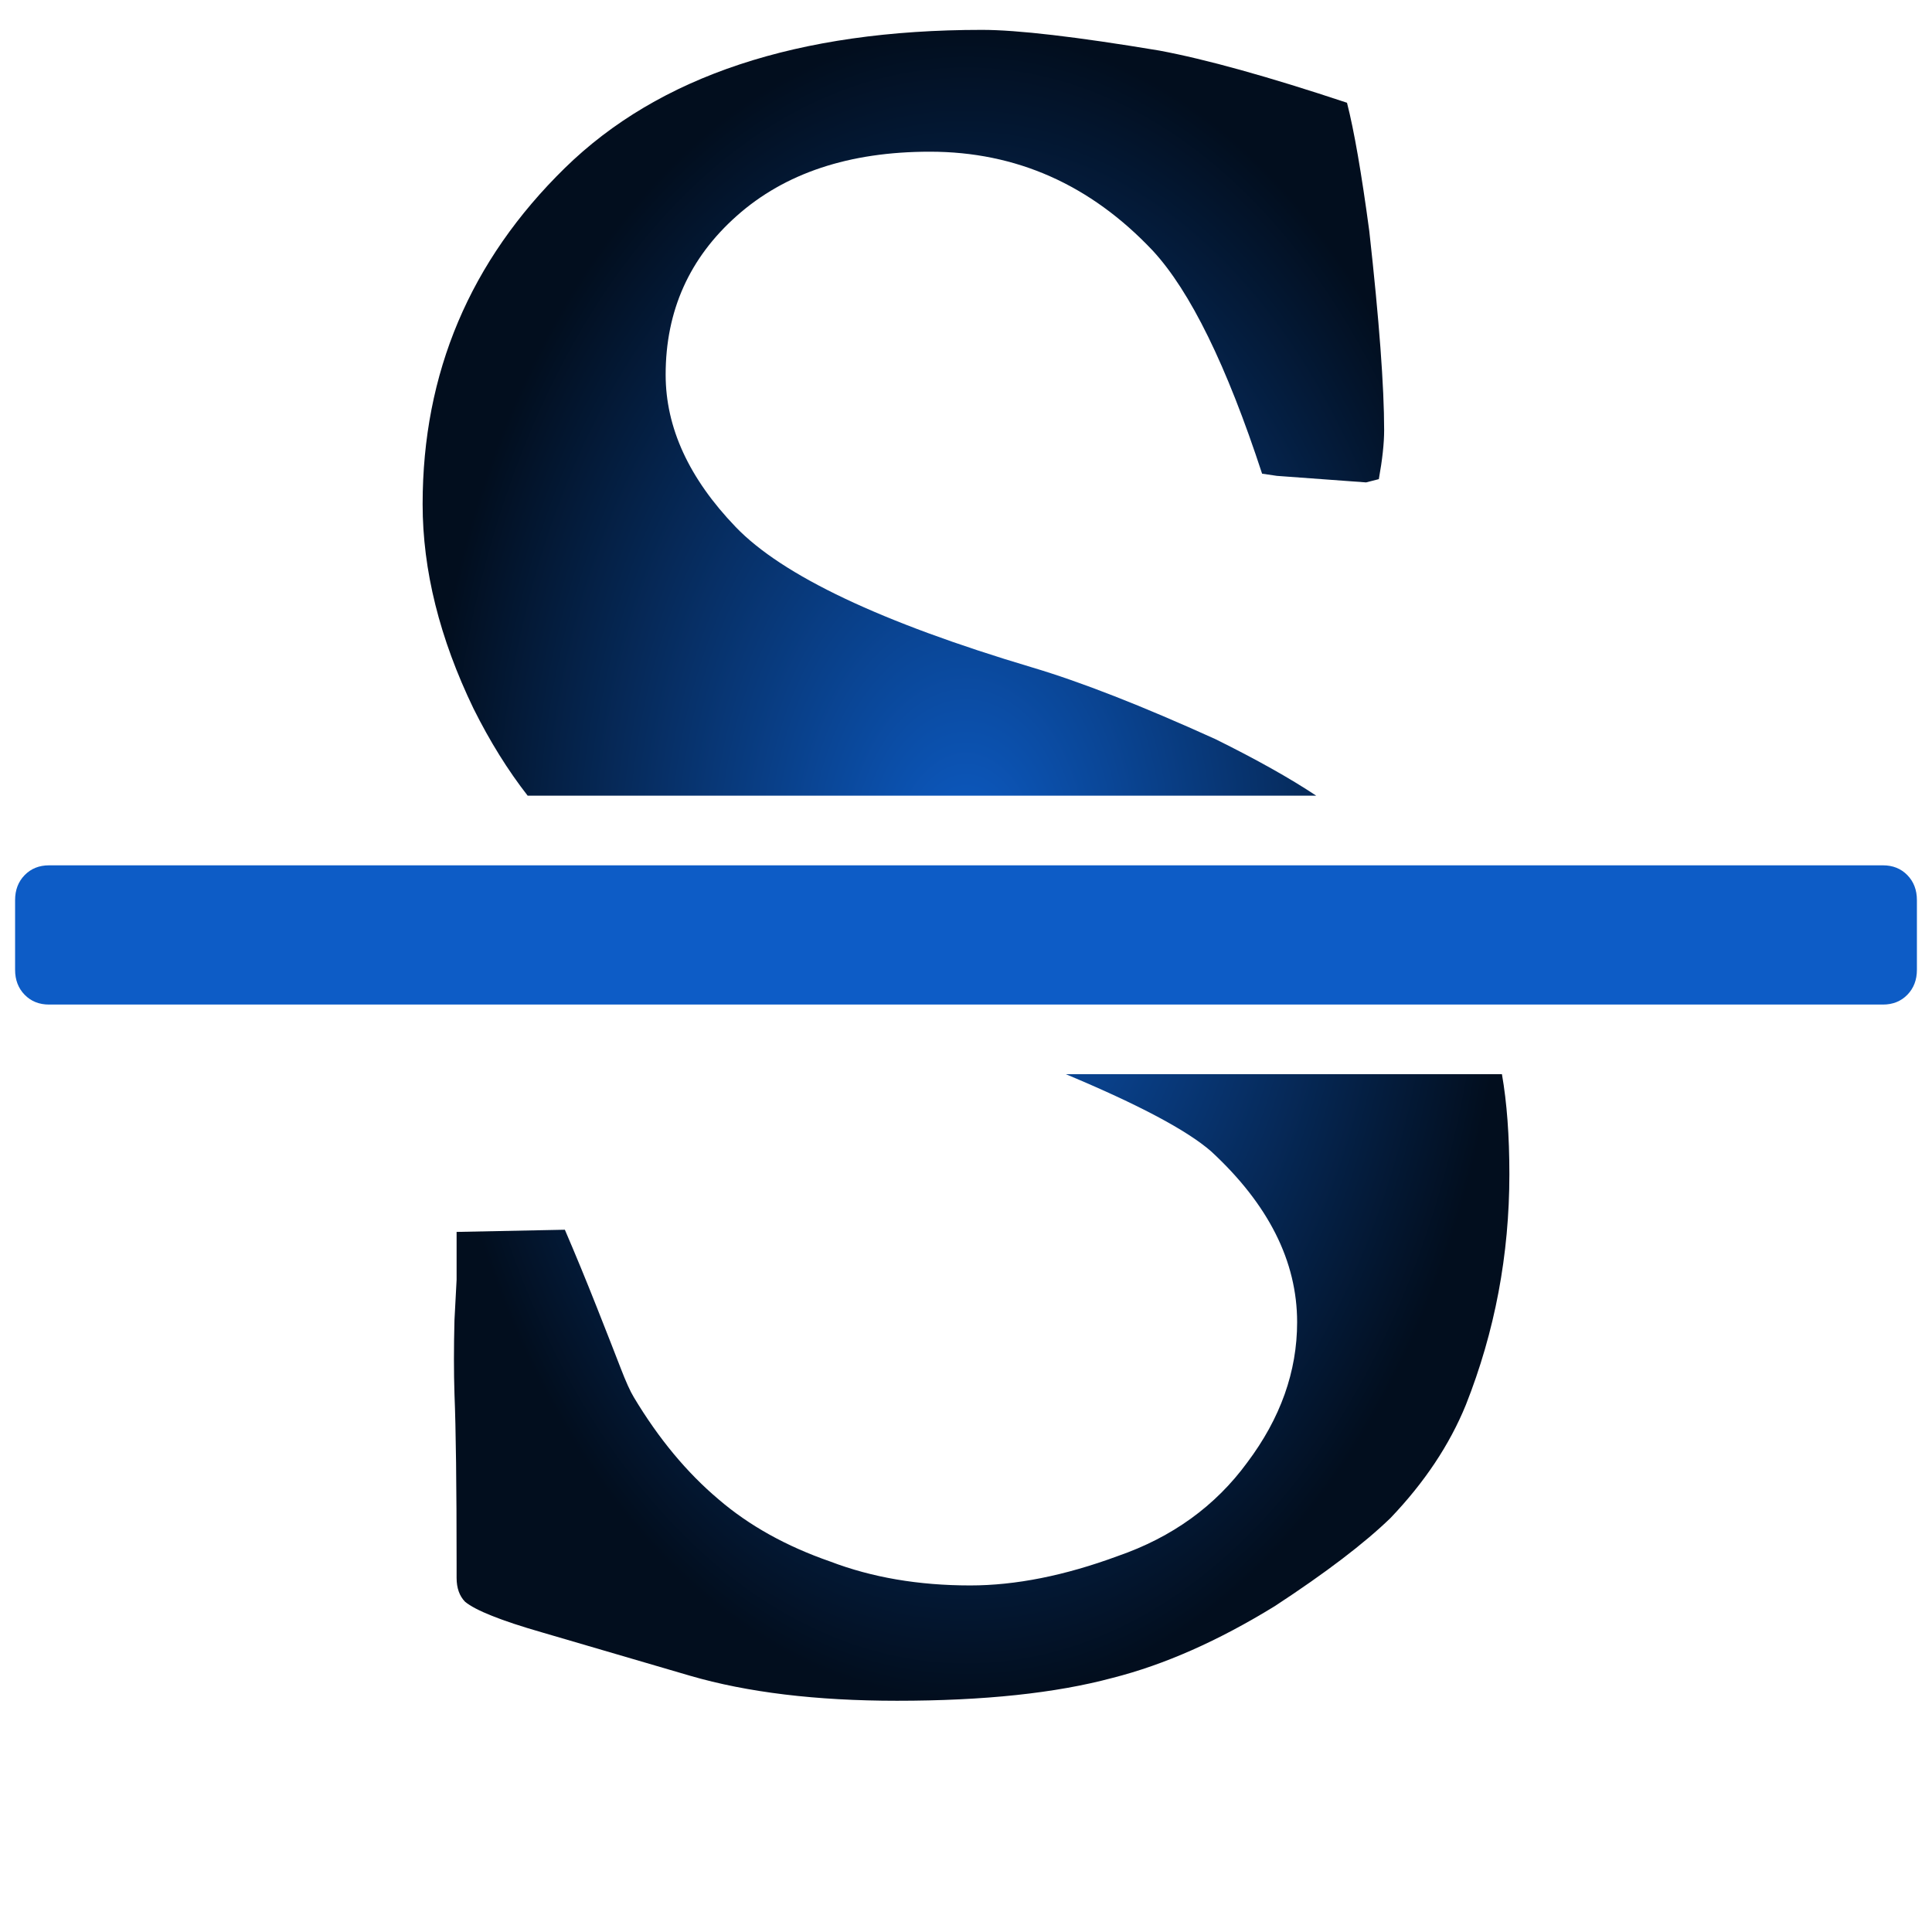 <?xml version="1.0" encoding="UTF-8" standalone="no"?>
<!-- Created with Inkscape (http://www.inkscape.org/) -->

<svg
   xmlns:dc="http://purl.org/dc/elements/1.1/"
   xmlns:cc="http://creativecommons.org/ns#"
   xmlns:rdf="http://www.w3.org/1999/02/22-rdf-syntax-ns#"
   xmlns:svg="http://www.w3.org/2000/svg"
   xmlns="http://www.w3.org/2000/svg"
   xmlns:xlink="http://www.w3.org/1999/xlink"
   xmlns:sodipodi="http://sodipodi.sourceforge.net/DTD/sodipodi-0.dtd"
   xmlns:inkscape="http://www.inkscape.org/namespaces/inkscape"
   width="128"
   height="128"
   viewBox="0 0 128 128"
   id="svg2"
   version="1.1"
   inkscape:version="0.91 r13725"
   sodipodi:docname="format-text-strikethrough.svg">
  <defs
     id="defs4">
    <linearGradient
       inkscape:collect="always"
       id="linearGradient4149">
      <stop
         style="stop-color:#0d5cc6;stop-opacity:1"
         offset="0"
         id="stop4151" />
      <stop
         style="stop-color:#020e1e;stop-opacity:1"
         offset="1"
         id="stop4153" />
    </linearGradient>
    <radialGradient
       inkscape:collect="always"
       xlink:href="#linearGradient4149"
       id="radialGradient4155"
       cx="64"
       cy="988.362"
       fx="64"
       fy="988.362"
       r="36"
       gradientTransform="matrix(1,0,0,1.5,0,-494.182)"
       gradientUnits="userSpaceOnUse" />
    <radialGradient
       inkscape:collect="always"
       xlink:href="#linearGradient4149"
       id="radialGradient4152"
       gradientUnits="userSpaceOnUse"
       gradientTransform="matrix(1,0,0,1.5,0,-494.182)"
       cx="64"
       cy="988.362"
       fx="64"
       fy="988.362"
       r="36" />
    <radialGradient
       inkscape:collect="always"
       xlink:href="#linearGradient4149"
       id="radialGradient4154"
       gradientUnits="userSpaceOnUse"
       gradientTransform="matrix(1,0,0,1.5,0,-494.182)"
       cx="64"
       cy="988.362"
       fx="64"
       fy="988.362"
       r="36" />
  </defs>
  <sodipodi:namedview
     id="base"
     pagecolor="#ffffff"
     bordercolor="#666666"
     borderopacity="1.0"
     inkscape:pageopacity="0.0"
     inkscape:pageshadow="2"
     inkscape:zoom="15.839192"
     inkscape:cx="52.937487"
     inkscape:cy="73.610886"
     inkscape:document-units="px"
     inkscape:current-layer="layer1"
     showgrid="false"
     units="px"
     inkscape:window-width="3840"
     inkscape:window-height="2128"
     inkscape:window-x="0"
     inkscape:window-y="32"
     inkscape:window-maximized="0" />
  <g
     inkscape:label="Layer 1"
     inkscape:groupmode="layer"
     id="layer1"
     transform="translate(0,-924.362)">
    <g
       id="g4145"
       transform="matrix(1,0,0,1.025,0,-31.379)">
      <path
         style="fill:#0d5cc6;fill-opacity:1"
         id="path4143"
         d="m 124.75,988.362 q 0.984,0 1.617,0.633 0.633,0.633 0.633,1.617 l 0,4.5 q 0,0.984 -0.633,1.617 -0.633,0.633 -1.617,0.633 l -121.5,0 q -0.984,0 -1.617,-0.633 Q 1,996.097 1,995.112 l 0,-4.5 q 0,-0.984 0.633,-1.617 0.633,-0.633 1.617,-0.633 l 121.5,0 z"
         inkscape:connector-curvature="0" />
      <g
         style="fill:url(#radialGradient4155);fill-opacity:1"
         id="g4148">
        <path
           style="fill:url(#radialGradient4152);fill-opacity:1"
           d="m 34.961,983.862 q -1.969,-2.461 -3.586,-5.625 Q 28,971.417 28,965.018 q 0,-12.727 9.422,-21.727 9.352,-8.93 27.633,-8.93 3.516,0 11.742,1.336 4.641,0.844 12.445,3.375 0.703,2.672 1.477,8.297 0.984,8.649 0.984,12.867 0,1.266 -0.352,3.164 l -0.844,0.211 -5.906,-0.422 -0.984,-0.141 q -3.516,-10.477 -7.242,-14.414 -6.188,-6.398 -14.766,-6.398 -8.016,0 -12.797,4.148 -4.711,4.078 -4.711,10.266 0,5.133 4.641,9.844 4.641,4.711 19.617,9.07 4.852,1.406 12.164,4.641 4.078,1.969 6.68,3.656 l -52.242,0 z"
           id="path4141"
           inkscape:connector-curvature="0" />
        <path
           style="fill:url(#radialGradient4154);fill-opacity:1"
           d="m 70.609,1001.862 28.898,0 Q 100,1004.604 100,1008.331 q 0,7.805 -2.883,14.906 -1.617,3.867 -4.992,7.312 -2.602,2.461 -7.664,5.695 -5.625,3.375 -10.758,4.641 -5.625,1.477 -14.273,1.477 -8.016,0 -13.711,-1.617 l -9.844,-2.812 q -4.008,-1.125 -5.062,-1.969 -0.562,-0.562 -0.562,-1.547 l 0,-0.914 q 0,-7.594 -0.141,-10.969 -0.07,-2.109 0,-4.781 l 0.141,-2.602 0,-3.094 7.172,-0.141 q 1.055,2.391 2.109,4.992 1.055,2.602 1.582,3.938 0.527,1.336 0.879,1.898 2.461,4.008 5.625,6.609 3.023,2.531 7.383,4.008 4.148,1.547 9.281,1.547 4.5,0 9.773,-1.899 5.414,-1.828 8.578,-6.047 3.305,-4.289 3.305,-9.07 0,-5.906 -5.695,-11.039 -2.391,-2.039 -9.633,-4.992 z"
           id="path4"
           inkscape:connector-curvature="0" />
      </g>
    </g>
  </g>
</svg>

